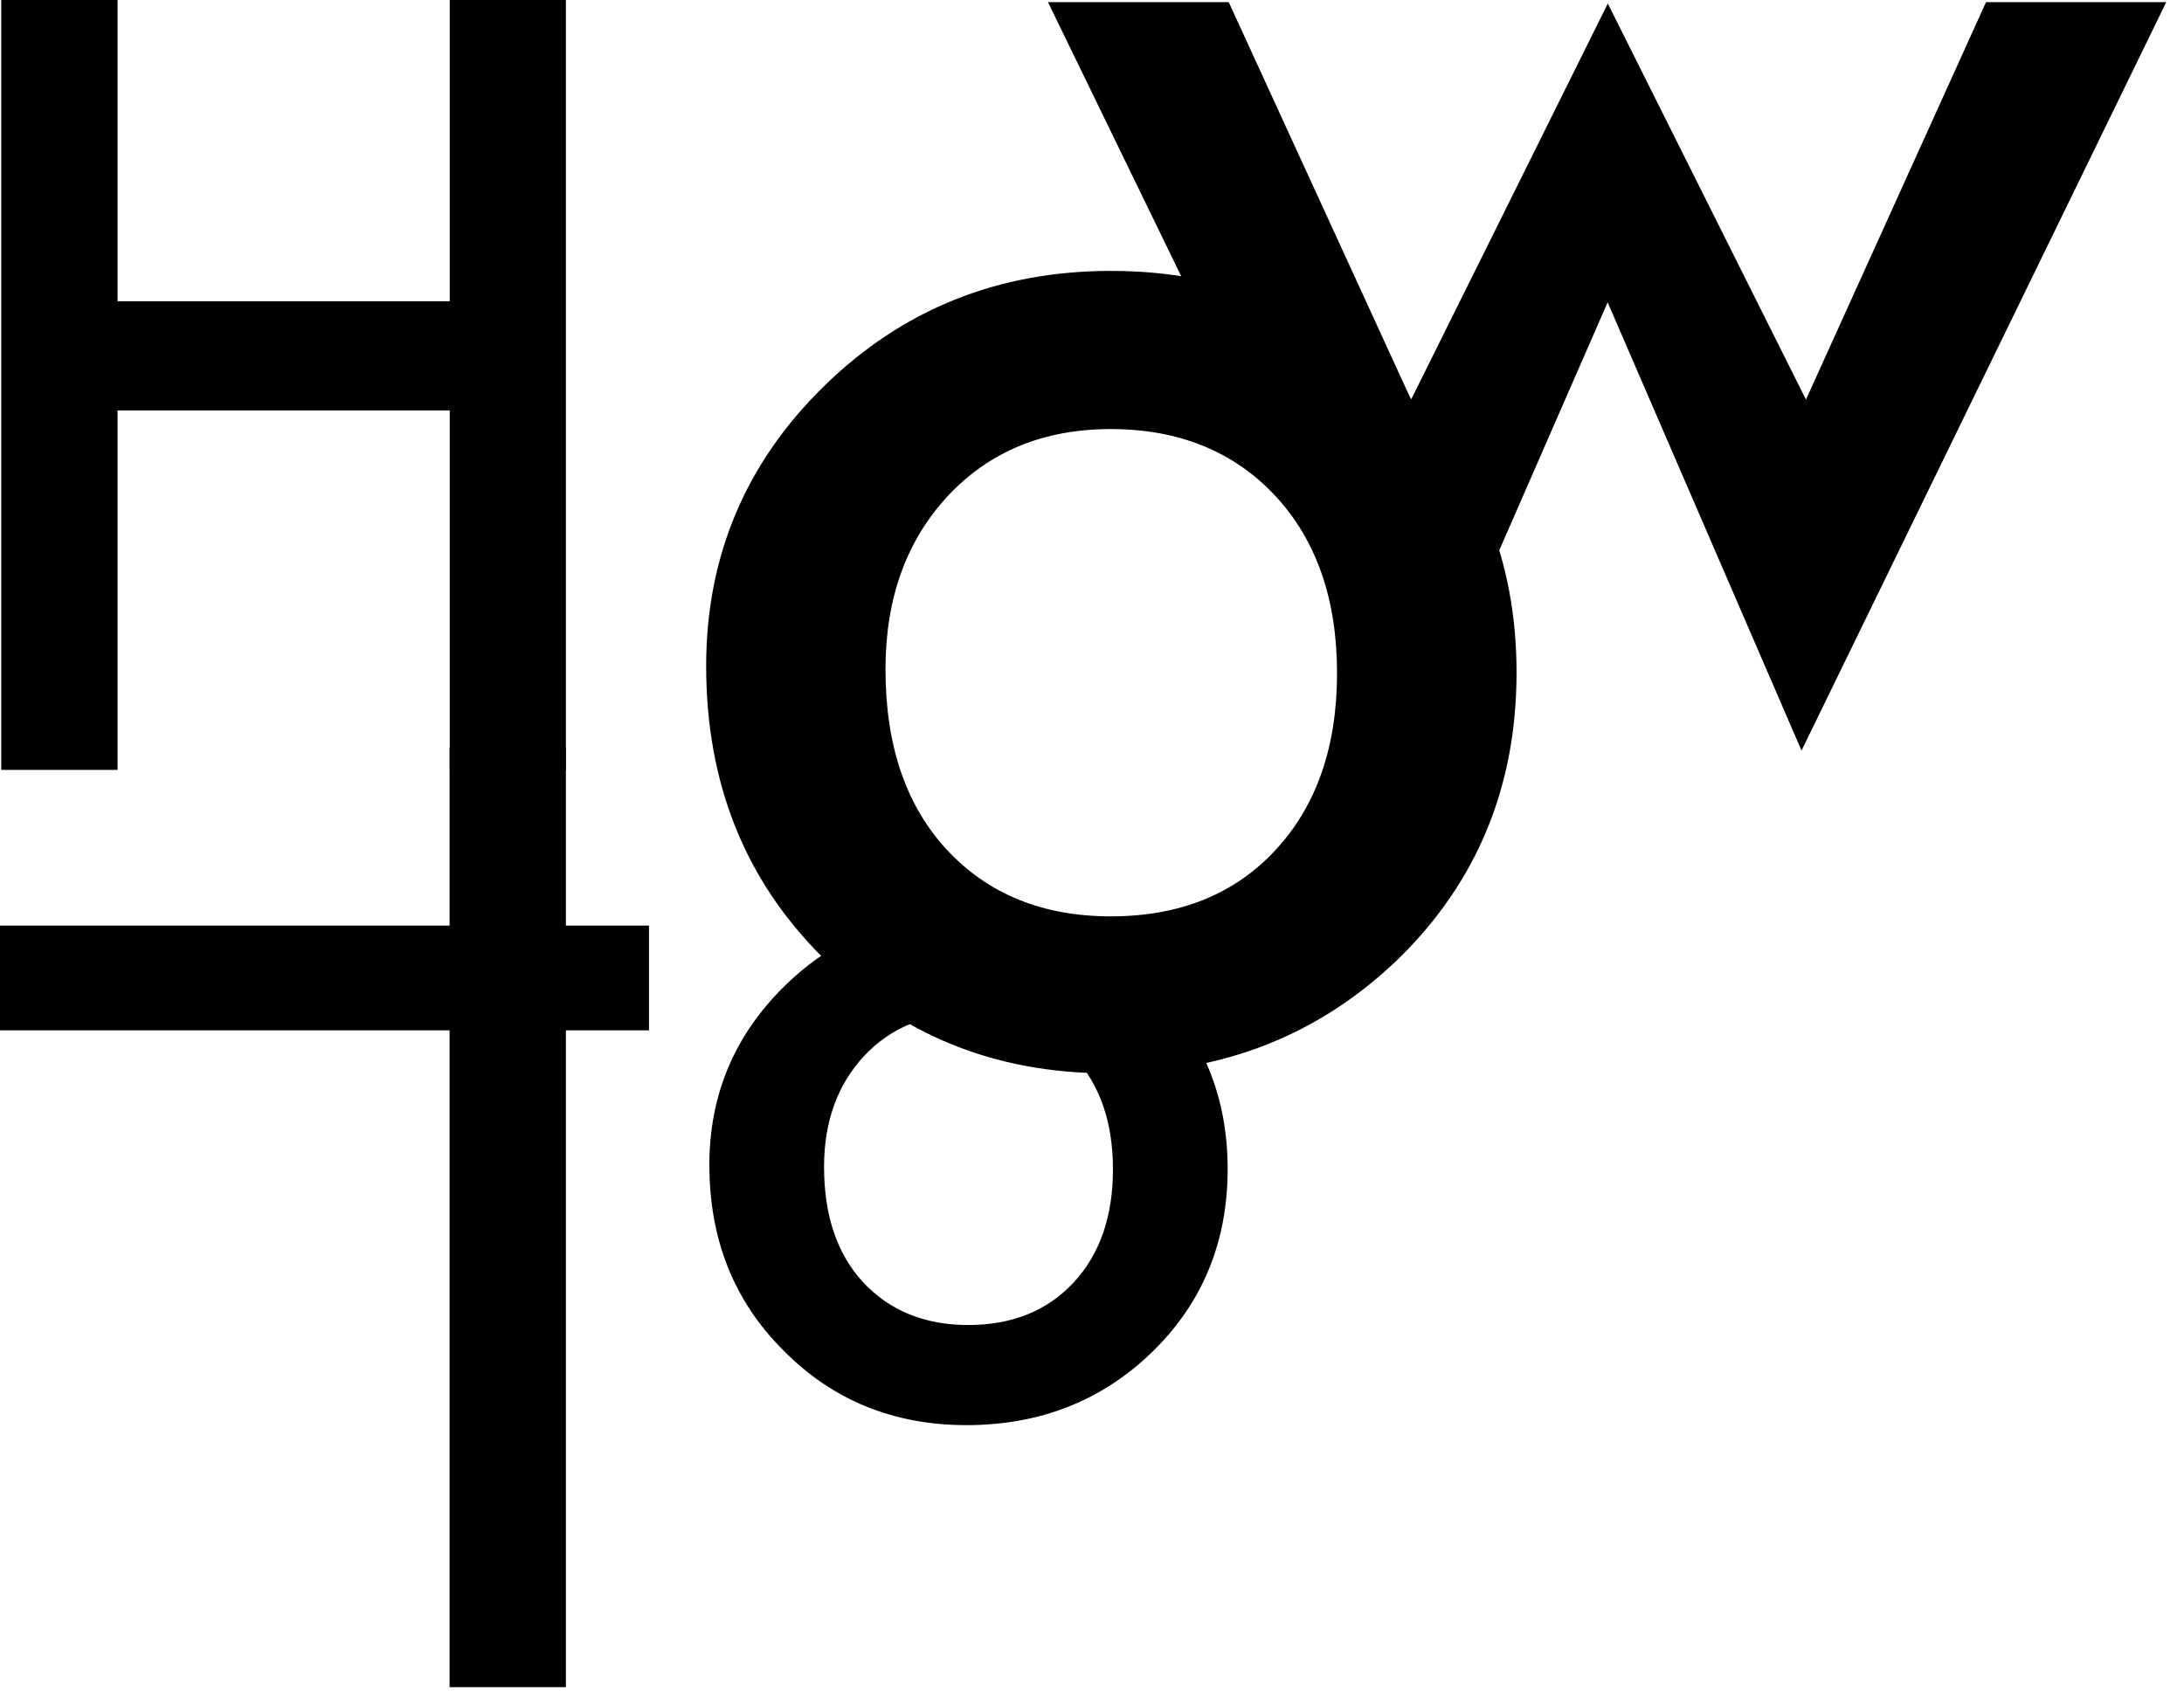 <svg version="1.2" baseProfile="tiny-ps" xmlns="http://www.w3.org/2000/svg" viewBox="0 0 123 96" width="123" height="96">
	<title>სტატია – 1</title>
	<style>
		tspan { white-space:pre }
		.shp0 { fill: #000000 } 
	</style>
	<g id="სტატია – 1">
		<g id="Group 1">
			<path id="Path 1" class="shp0" d="M6.62 16.97L25.33 16.97L25.33 0L31.87 0L31.87 43.37L25.33 43.37L25.33 23.12L6.62 23.12L6.62 43.37L0.07 43.37L0.07 0L6.62 0L6.62 16.97Z" />
			<path id="Path 2" fill-rule="evenodd" class="shp0" d="M39.77 37.52C39.77 31.35 41.98 26.09 46.4 21.76C50.83 17.42 56.22 15.26 62.57 15.26C68.95 15.26 74.37 17.44 78.82 21.8C83.21 26.17 85.41 31.53 85.41 37.88C85.41 44.29 83.2 49.66 78.77 54C74.32 58.3 68.86 60.46 62.39 60.46C55.98 60.46 50.61 58.26 46.27 53.87C41.93 49.53 39.77 44.08 39.77 37.52ZM49.87 37.7C49.87 41.98 51.01 45.35 53.3 47.84C55.64 50.37 58.73 51.62 62.56 51.62C66.42 51.62 69.52 50.38 71.83 47.89C74.14 45.4 75.3 42.08 75.3 37.92C75.3 33.76 74.14 30.43 71.83 27.94C69.49 25.43 66.39 24.17 62.56 24.17C58.79 24.17 55.72 25.43 53.38 27.94C51.04 30.46 49.87 33.72 49.87 37.7Z" />
			<path id="Path 3" class="shp0" d="M69.2 0.12L79.47 22.51L90.55 0.2L101.71 22.51L111.85 0.12L122 0.12L101.46 42.28L90.54 17.03L79.51 42.28L59.02 0.12L69.2 0.12Z" />
			<path id="Path 4" class="shp0" d="M31.87 58.04L31.87 95.04L25.32 95.04L25.32 58.04L0 58.04L0 52.14L25.32 52.14L25.32 42.11L31.87 42.11L31.87 52.14L36.55 52.14L36.55 58.04L31.87 58.04Z" />
			<path id="Path 5" fill-rule="evenodd" class="shp0" d="M39.95 65.62C39.95 61.67 41.37 58.31 44.19 55.54C47.02 52.77 50.47 51.38 54.53 51.38C58.61 51.38 62.08 52.78 64.93 55.56C67.73 58.35 69.14 61.78 69.14 65.85C69.14 69.95 67.73 73.39 64.9 76.15C62.06 78.91 58.56 80.28 54.43 80.28C50.33 80.28 46.89 78.88 44.12 76.07C41.34 73.3 39.95 69.82 39.95 65.62ZM46.41 65.73C46.41 68.47 47.14 70.63 48.6 72.22C50.1 73.83 52.07 74.64 54.53 74.64C57 74.64 58.98 73.84 60.46 72.25C61.94 70.66 62.68 68.53 62.68 65.87C62.68 63.21 61.94 61.08 60.46 59.49C58.97 57.89 56.99 57.08 54.53 57.08C52.12 57.08 50.16 57.89 48.66 59.49C47.16 61.11 46.41 63.19 46.41 65.73Z" />
		</g>
	</g>
</svg>